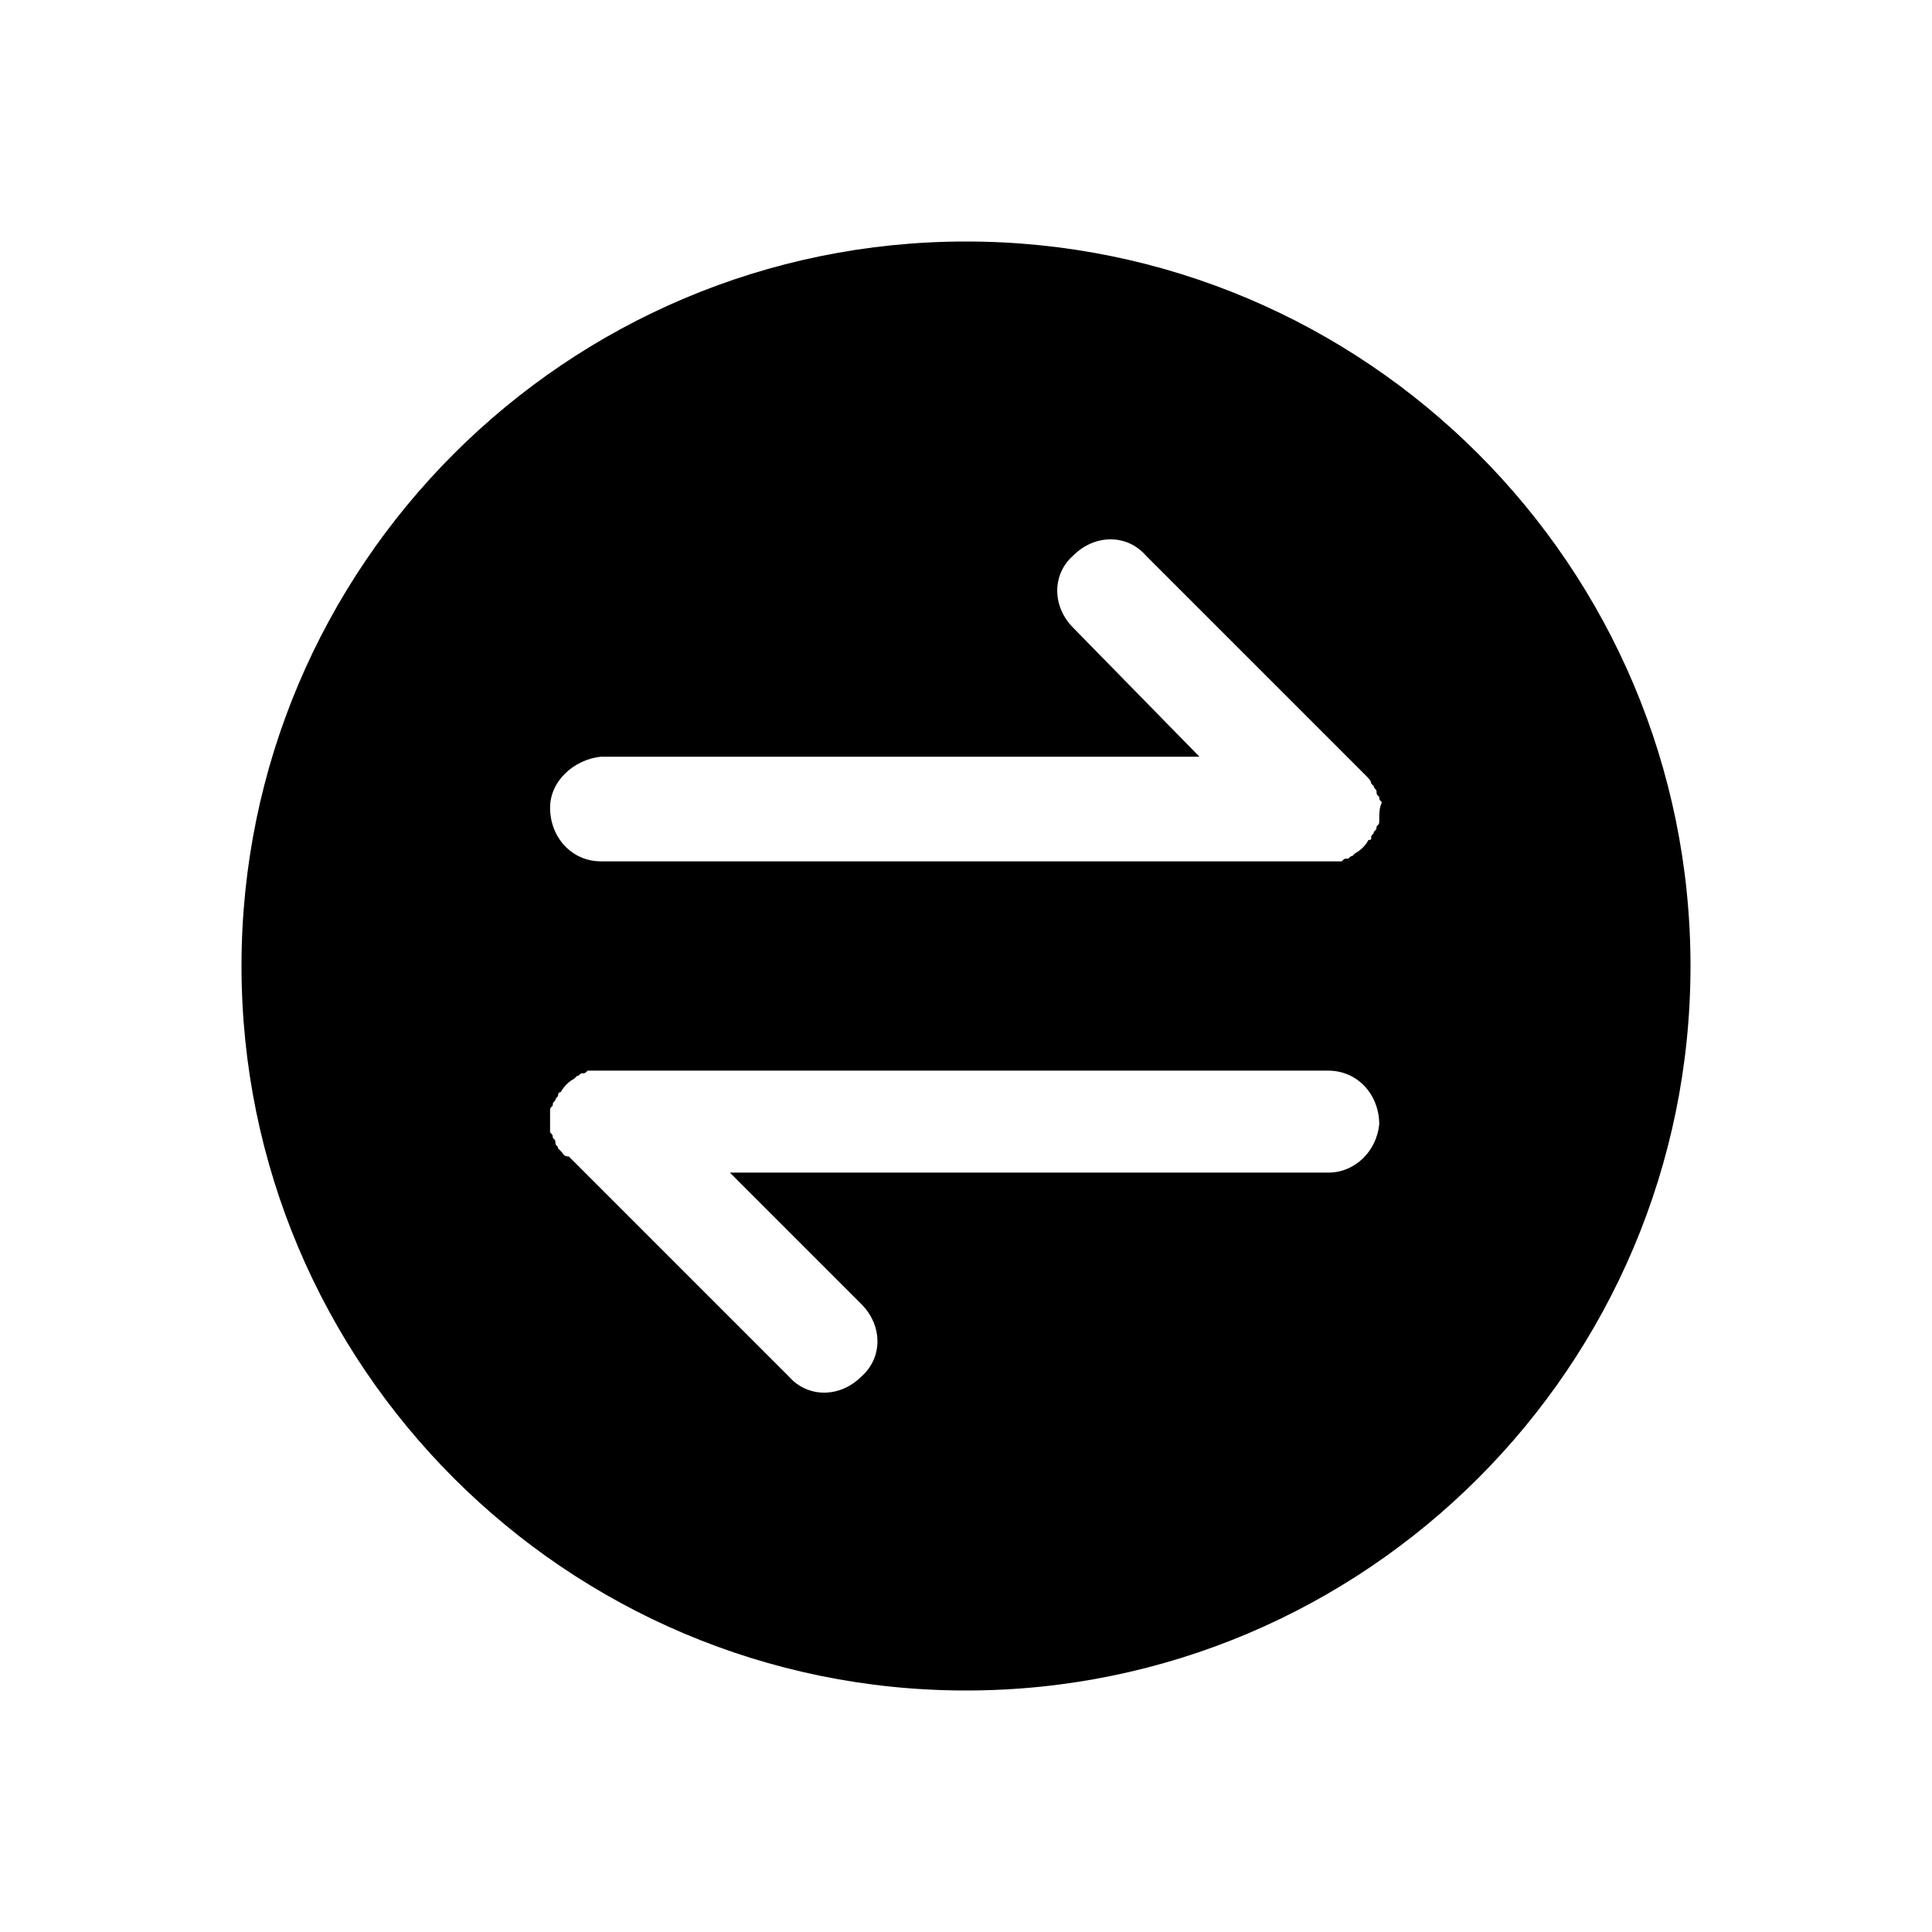 <?xml version="1.0" encoding="utf-8"?>
<!-- Generator: Adobe Illustrator 26.0.0, SVG Export Plug-In . SVG Version: 6.00 Build 0)  -->
<svg version="1.1" id="圖層_1" xmlns="http://www.w3.org/2000/svg" xmlns:xlink="http://www.w3.org/1999/xlink" x="0px" y="0px"
	 viewBox="0 0 72 72" style="enable-background:new 0 0 72 72;" xml:space="preserve">
<path d="M36,9C21.1,9,9,21.1,9,36s12.1,27,27,27s27-12.1,27-27S50.9,9,36,9z M49.5,43.7H27.2l4.9,4.9c0.8,0.8,0.8,2,0,2.7
	c-0.8,0.8-2,0.8-2.7,0l-8.2-8.2C21,43.1,21,43,20.9,42.9c0,0-0.1-0.1-0.1-0.1c0-0.1-0.1-0.1-0.1-0.2c0-0.1,0-0.1-0.1-0.2
	c0-0.1,0-0.1-0.1-0.2c0-0.2,0-0.5,0-0.8c0-0.1,0-0.1,0.1-0.2c0-0.1,0-0.1,0.1-0.2c0-0.1,0.1-0.1,0.1-0.2c0,0,0-0.1,0.1-0.1
	c0.1-0.2,0.3-0.4,0.5-0.5c0,0,0.1-0.1,0.1-0.1c0.1,0,0.1-0.1,0.2-0.1c0.1,0,0.1,0,0.2-0.1c0.1,0,0.1,0,0.2,0c0.1,0,0.3,0,0.4,0h27
	c1.1,0,1.9,0.9,1.9,2C51.3,42.9,50.5,43.7,49.5,43.7z M51.4,30.6c0,0.1,0,0.1-0.1,0.2c0,0.1,0,0.1-0.1,0.2c0,0.1-0.1,0.1-0.1,0.2
	c0,0.1,0,0.1-0.1,0.1c-0.1,0.2-0.3,0.4-0.5,0.5c0,0-0.1,0.1-0.1,0.1c-0.1,0-0.1,0.1-0.2,0.1c-0.1,0-0.1,0-0.2,0.1
	c-0.1,0-0.1,0-0.2,0c-0.1,0-0.3,0-0.4,0h-27c-1.1,0-1.9-0.9-1.9-2c0-1,0.9-1.8,1.9-1.9h22.3L40,23.4c-0.8-0.8-0.8-2,0-2.7
	c0.8-0.8,2-0.8,2.7,0l8.2,8.2c0.1,0.1,0.2,0.2,0.2,0.3c0,0,0.1,0.1,0.1,0.1c0,0.1,0.1,0.1,0.1,0.2c0,0.1,0,0.1,0.1,0.2
	c0,0.1,0,0.1,0.1,0.2C51.4,30.1,51.4,30.3,51.4,30.6z"/>
</svg>
